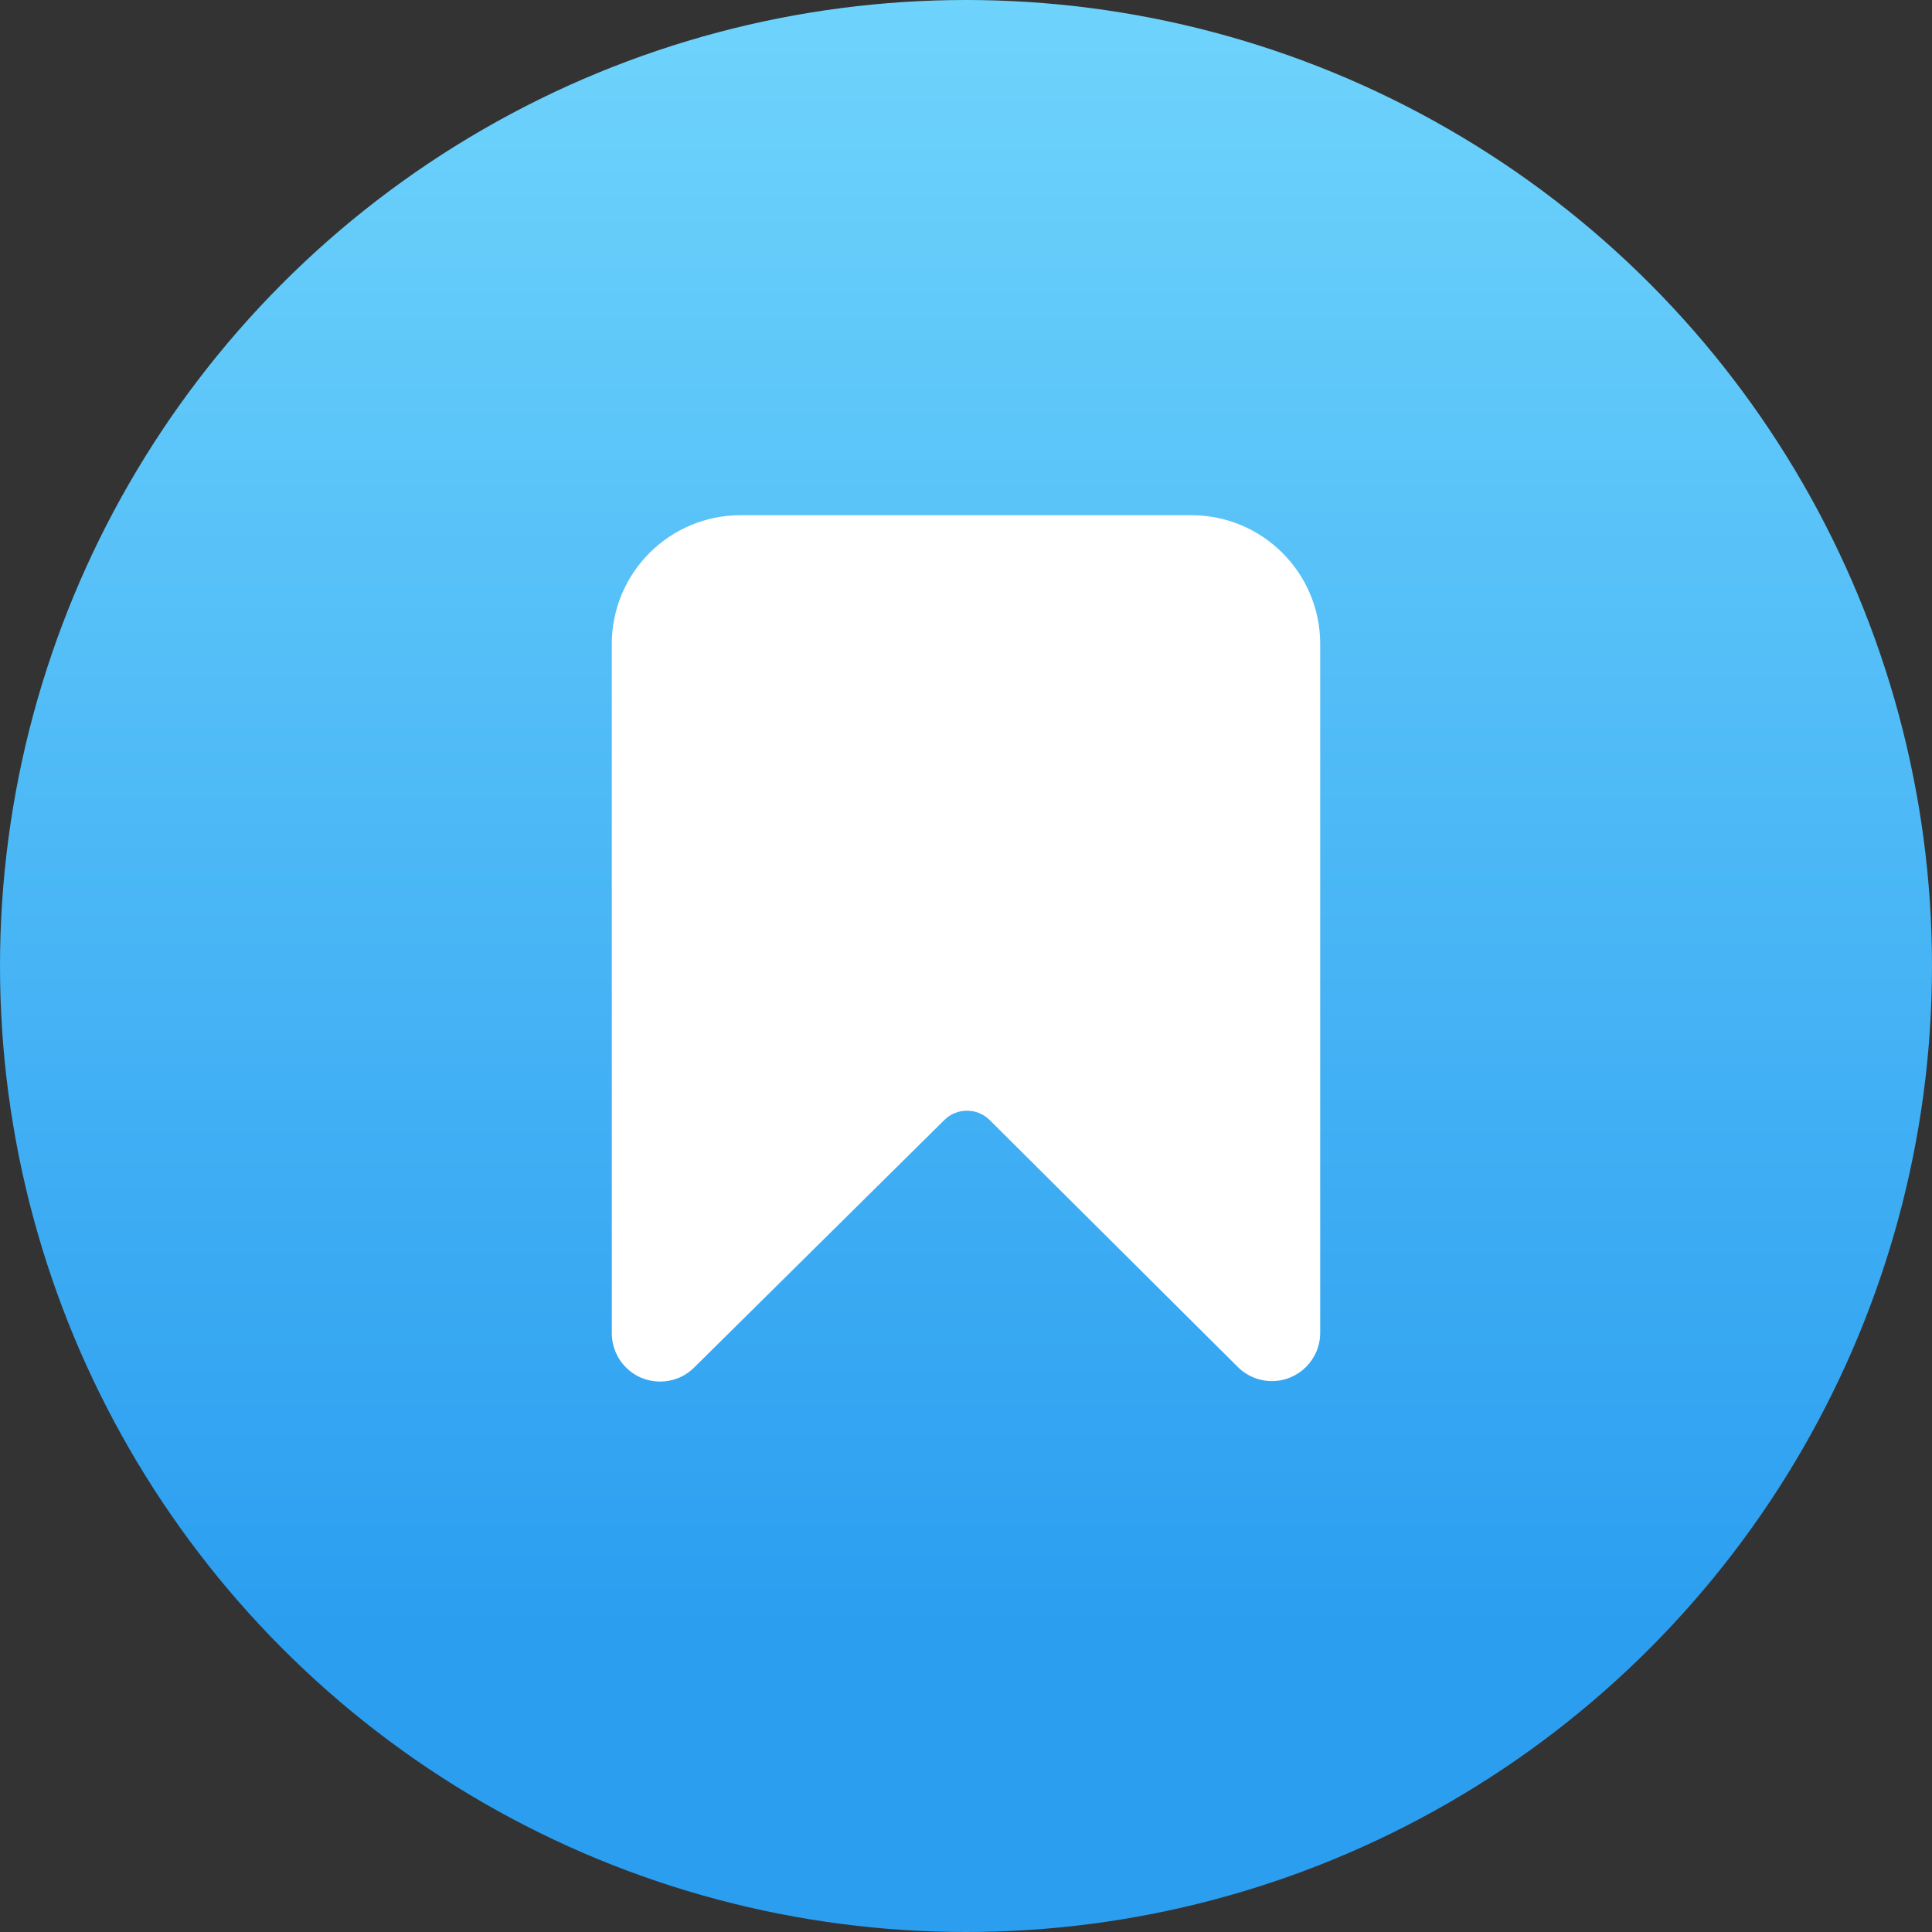 <?xml version="1.0" encoding="UTF-8"?>
<svg width="60px" height="60px" viewBox="0 0 60 60" version="1.1" xmlns="http://www.w3.org/2000/svg" xmlns:xlink="http://www.w3.org/1999/xlink">
    <rect x="0" y="0" width="60" height="60" fill="#333333" stroke="none"/>
    <!-- Generator: Sketch 61 (89581) - https://sketch.com -->
    <title>Saved Messages</title>
    <desc>Created with Sketch.</desc>
    <defs>
        <linearGradient x1="50%" y1="0%" x2="50%" y2="84.193%" id="linearGradient-1">
            <stop stop-color="#6FD4FC" offset="0%"></stop>
            <stop stop-color="#2B9EF0" offset="100%"></stop>
        </linearGradient>
    </defs>
    <g id="Telegram" stroke="none" stroke-width="1" fill="none" fill-rule="evenodd">
        <g id="Telegram-Chats" transform="translate(-9, -149)">
            <g id="Chat" transform="translate(0, 142)">
                <g id="Saved-Messages" transform="translate(9, 7)">
                    <circle id="Oval" fill="url(#linearGradient-1)" cx="30" cy="30" r="30"></circle>
                    <path d="M29.327,34.783 L21.555,42.472 C20.966,43.055 20.016,43.05 19.434,42.461 C19.156,42.18 19,41.801 19,41.406 L19,20 C19,17.791 20.791,16 23,16 L37,16 C39.209,16 41,17.791 41,20 L41,41.391 C41,42.219 40.328,42.891 39.5,42.891 C39.103,42.891 38.723,42.734 38.442,42.454 L30.736,34.785 C30.346,34.397 29.717,34.396 29.327,34.783 Z" id="Icon" fill="#FFFFFF"></path>
                </g>
            </g>
        </g>
    </g>
</svg>